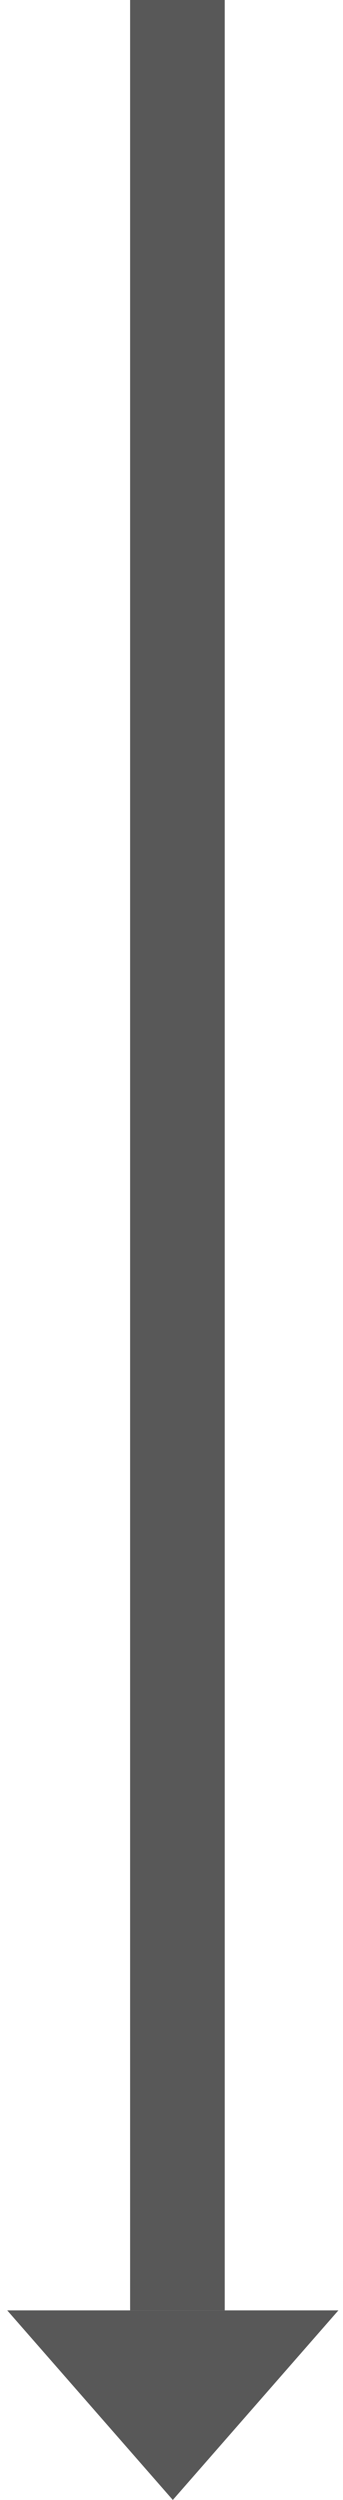 <?xml version="1.0" encoding="UTF-8"?>
<svg width="29px" height="211px" viewBox="0 0 29 211" version="1.1" xmlns="http://www.w3.org/2000/svg" xmlns:xlink="http://www.w3.org/1999/xlink">
    <title>C26B97F4-C655-4D3A-B23F-FBC1E14DAE7A</title>
    <g id="TTP-put" stroke="none" stroke-width="1" fill="none" fill-rule="evenodd">
        <g id="TTP_Put_2.2" transform="translate(-1146, -328)" fill="#585858" fill-rule="nonzero">
            <g id="Group-2" transform="translate(424, 272)">
                <g id="arrow" transform="translate(722.611, 56)">
                    <polygon id="Path" points="10.389 0 18.389 0 18.389 195 10.389 195"></polygon>
                    <polygon id="Path" transform="translate(14, 203) rotate(180) translate(-14, -203) " points="14 195 28 211 0 211"></polygon>
                </g>
            </g>
        </g>
    </g>
</svg>